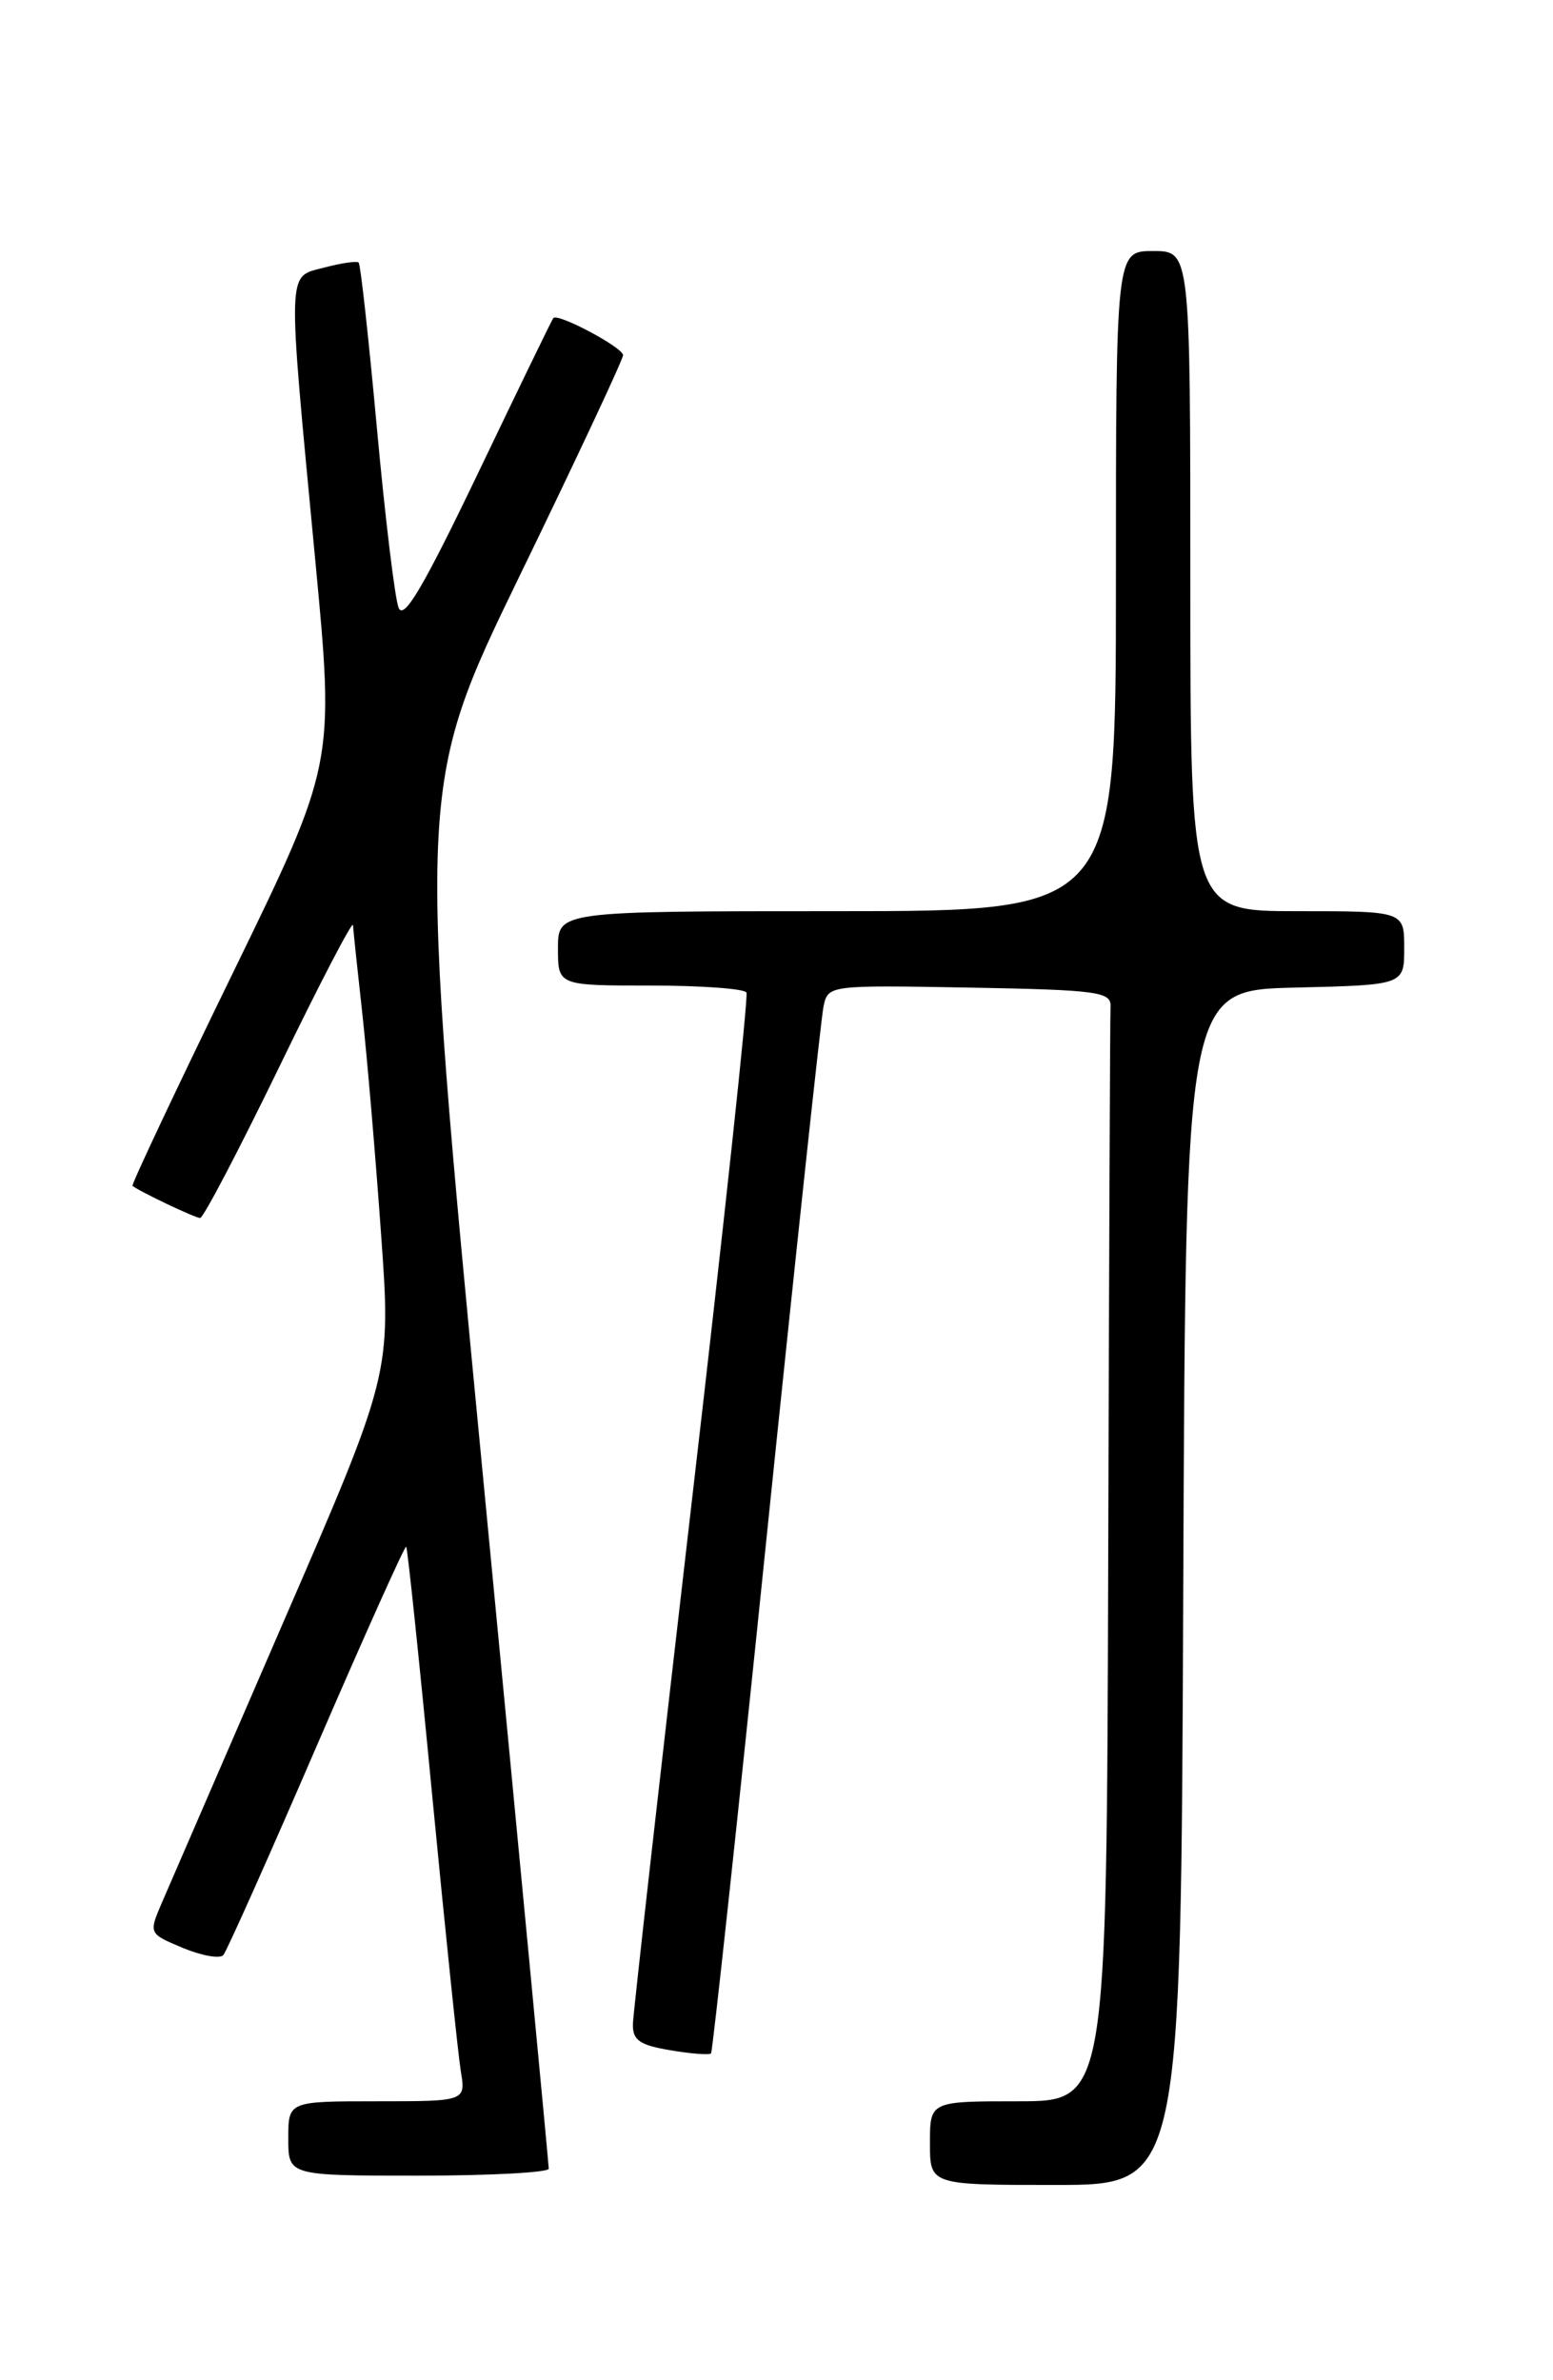 <?xml version="1.0" encoding="UTF-8" standalone="no"?>
<!DOCTYPE svg PUBLIC "-//W3C//DTD SVG 1.1//EN" "http://www.w3.org/Graphics/SVG/1.1/DTD/svg11.dtd" >
<svg xmlns="http://www.w3.org/2000/svg" xmlns:xlink="http://www.w3.org/1999/xlink" version="1.1" viewBox="0 0 167 256">
 <g >
 <path fill="currentColor"
d=" M 127.24 170.75 C 127.50 106.50 127.50 106.50 139.25 106.22 C 151.00 105.94 151.00 105.94 151.00 101.97 C 151.00 98.00 151.00 98.00 139.50 98.00 C 128.00 98.00 128.00 98.00 128.00 62.50 C 128.00 27.00 128.00 27.00 124.00 27.00 C 120.00 27.00 120.00 27.00 120.00 62.50 C 120.00 98.00 120.00 98.00 90.00 98.00 C 60.00 98.00 60.00 98.00 60.00 102.00 C 60.00 106.00 60.00 106.00 69.94 106.00 C 75.41 106.00 80.06 106.34 80.27 106.75 C 80.49 107.16 77.84 131.80 74.39 161.50 C 70.95 191.20 68.10 216.47 68.06 217.66 C 68.01 219.43 68.75 219.95 72.07 220.51 C 74.30 220.89 76.28 221.04 76.46 220.85 C 76.63 220.66 79.32 195.75 82.42 165.50 C 85.53 135.25 88.29 109.48 88.56 108.22 C 89.05 105.96 89.15 105.95 104.28 106.22 C 118.04 106.47 119.49 106.67 119.42 108.25 C 119.37 109.21 119.26 136.10 119.17 168.00 C 119.00 226.00 119.00 226.00 109.50 226.00 C 100.00 226.00 100.00 226.00 100.00 230.50 C 100.00 235.00 100.00 235.00 113.49 235.00 C 126.99 235.00 126.99 235.00 127.24 170.75 Z  M 59.01 233.25 C 59.01 232.84 55.82 199.25 51.92 158.61 C 44.83 84.71 44.83 84.71 55.91 61.87 C 62.01 49.31 67.00 38.65 67.00 38.20 C 67.00 37.38 59.98 33.64 59.50 34.21 C 59.36 34.37 55.73 41.86 51.42 50.86 C 45.52 63.17 43.40 66.77 42.86 65.36 C 42.46 64.34 41.41 55.65 40.53 46.05 C 39.65 36.45 38.77 28.44 38.57 28.24 C 38.38 28.05 36.71 28.29 34.86 28.78 C 30.83 29.85 30.87 28.30 33.91 60.34 C 35.98 82.18 35.98 82.18 24.99 104.75 C 18.94 117.17 14.11 127.42 14.25 127.54 C 14.97 128.14 20.99 131.00 21.52 131.00 C 21.87 131.00 25.69 123.69 30.03 114.75 C 34.36 105.81 37.93 98.95 37.96 99.50 C 37.99 100.05 38.44 104.33 38.96 109.00 C 39.47 113.67 40.38 124.31 40.97 132.63 C 42.06 147.75 42.06 147.75 30.40 174.63 C 24.00 189.41 18.13 202.96 17.37 204.73 C 15.99 207.96 16.00 207.97 19.67 209.51 C 21.70 210.35 23.65 210.70 24.02 210.27 C 24.38 209.85 28.90 199.73 34.05 187.80 C 39.21 175.86 43.54 166.21 43.68 166.35 C 43.82 166.49 45.08 178.50 46.47 193.05 C 47.87 207.60 49.26 220.96 49.55 222.75 C 50.09 226.00 50.09 226.00 40.55 226.00 C 31.00 226.00 31.00 226.00 31.00 230.00 C 31.00 234.00 31.00 234.00 45.00 234.00 C 52.70 234.00 59.00 233.66 59.01 233.25 Z "/>
</g>
</svg>